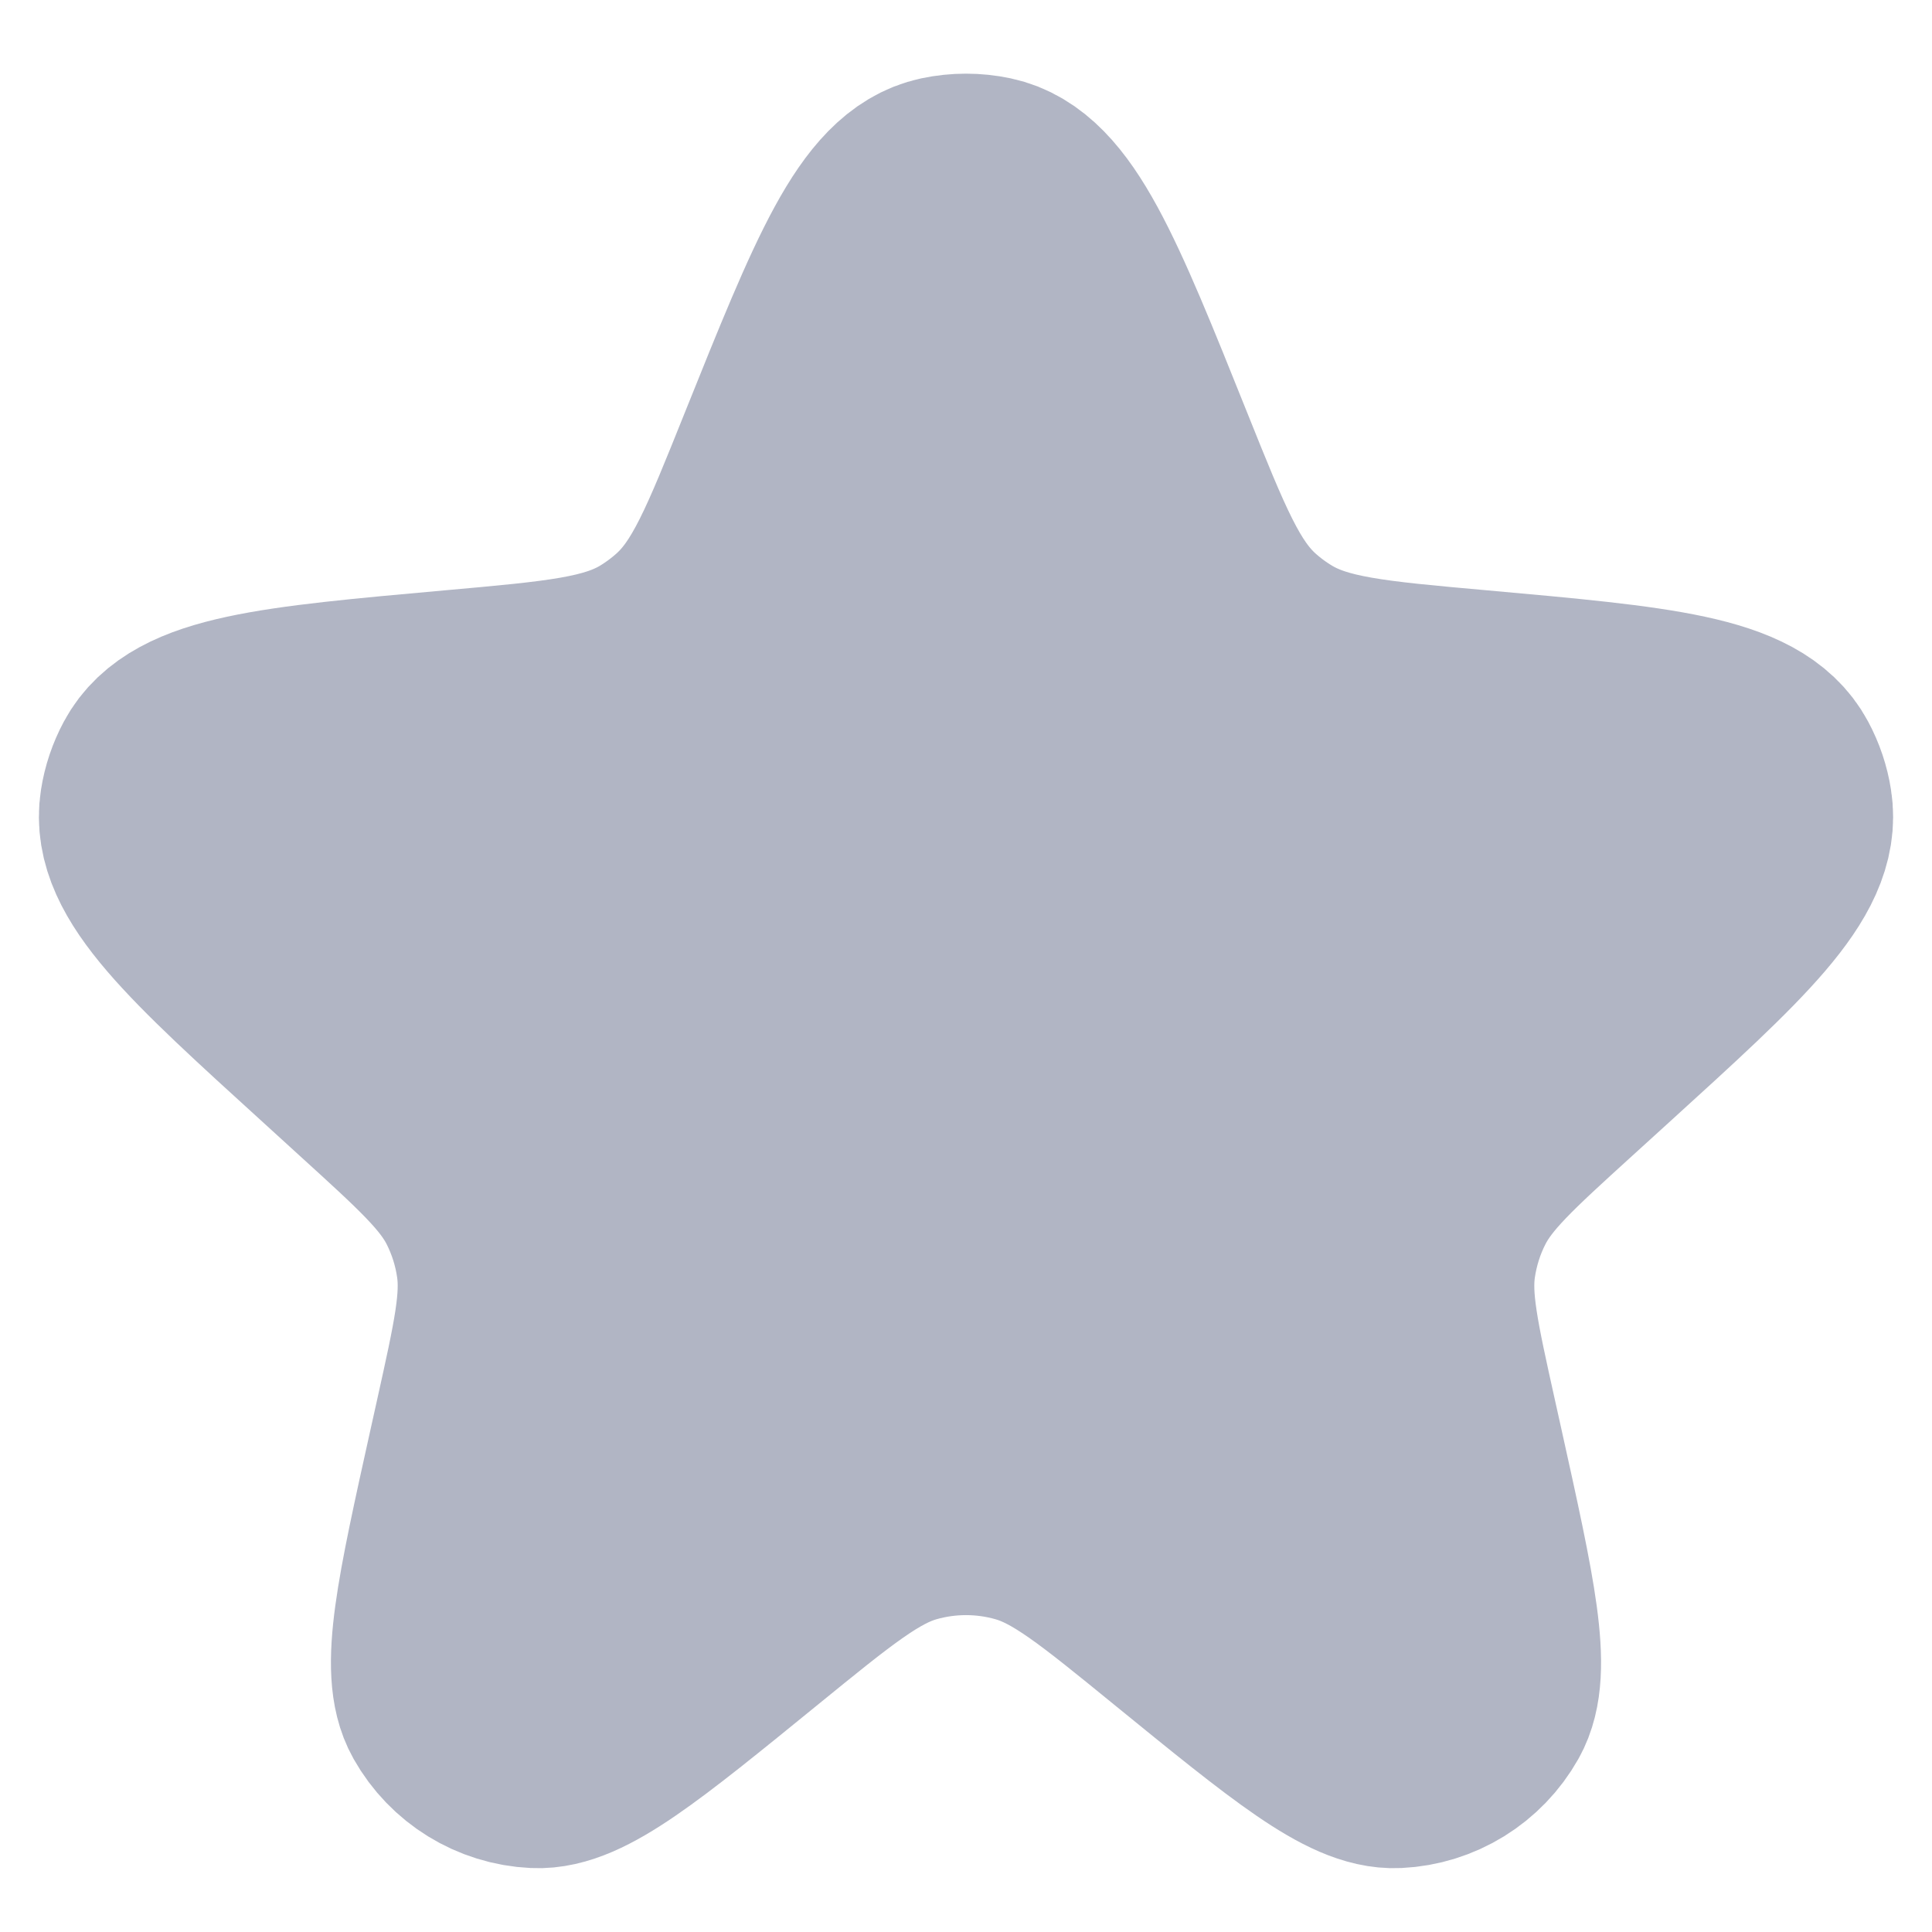 <svg width="18" height="18" viewBox="0 0 18 18" fill="none" xmlns="http://www.w3.org/2000/svg">
<path d="M7.307 4.22C7.95 2.619 8.271 1.819 8.792 1.708C8.929 1.679 9.071 1.679 9.208 1.708C9.73 1.819 10.051 2.619 10.693 4.22C11.058 5.13 11.241 5.585 11.582 5.895C11.678 5.982 11.782 6.059 11.893 6.126C12.288 6.364 12.78 6.408 13.766 6.496C15.435 6.646 16.27 6.72 16.524 7.196C16.577 7.295 16.613 7.401 16.63 7.512C16.715 8.045 16.102 8.603 14.875 9.719L14.534 10.029C13.96 10.551 13.674 10.812 13.508 11.137C13.408 11.332 13.342 11.543 13.31 11.76C13.258 12.121 13.342 12.5 13.51 13.257L13.57 13.527C13.871 14.885 14.022 15.564 13.834 15.897C13.665 16.197 13.354 16.389 13.011 16.405C12.628 16.424 12.089 15.984 11.011 15.106C10.301 14.527 9.946 14.238 9.551 14.125C9.191 14.022 8.809 14.022 8.449 14.125C8.055 14.238 7.7 14.527 6.989 15.106C5.911 15.984 5.372 16.424 4.99 16.405C4.646 16.389 4.335 16.197 4.166 15.897C3.978 15.564 4.129 14.885 4.43 13.527L4.49 13.257C4.658 12.5 4.742 12.121 4.69 11.76C4.659 11.543 4.592 11.332 4.493 11.137C4.327 10.812 4.04 10.551 3.466 10.029L3.126 9.719C1.899 8.603 1.286 8.045 1.37 7.512C1.387 7.401 1.423 7.295 1.476 7.196C1.731 6.72 2.565 6.646 4.234 6.496C5.22 6.408 5.713 6.364 6.108 6.126C6.218 6.059 6.322 5.982 6.418 5.895C6.76 5.585 6.942 5.13 7.307 4.22Z" fill="#B1B5C4" stroke="#B1B5C4" stroke-width="2"/>
</svg>
